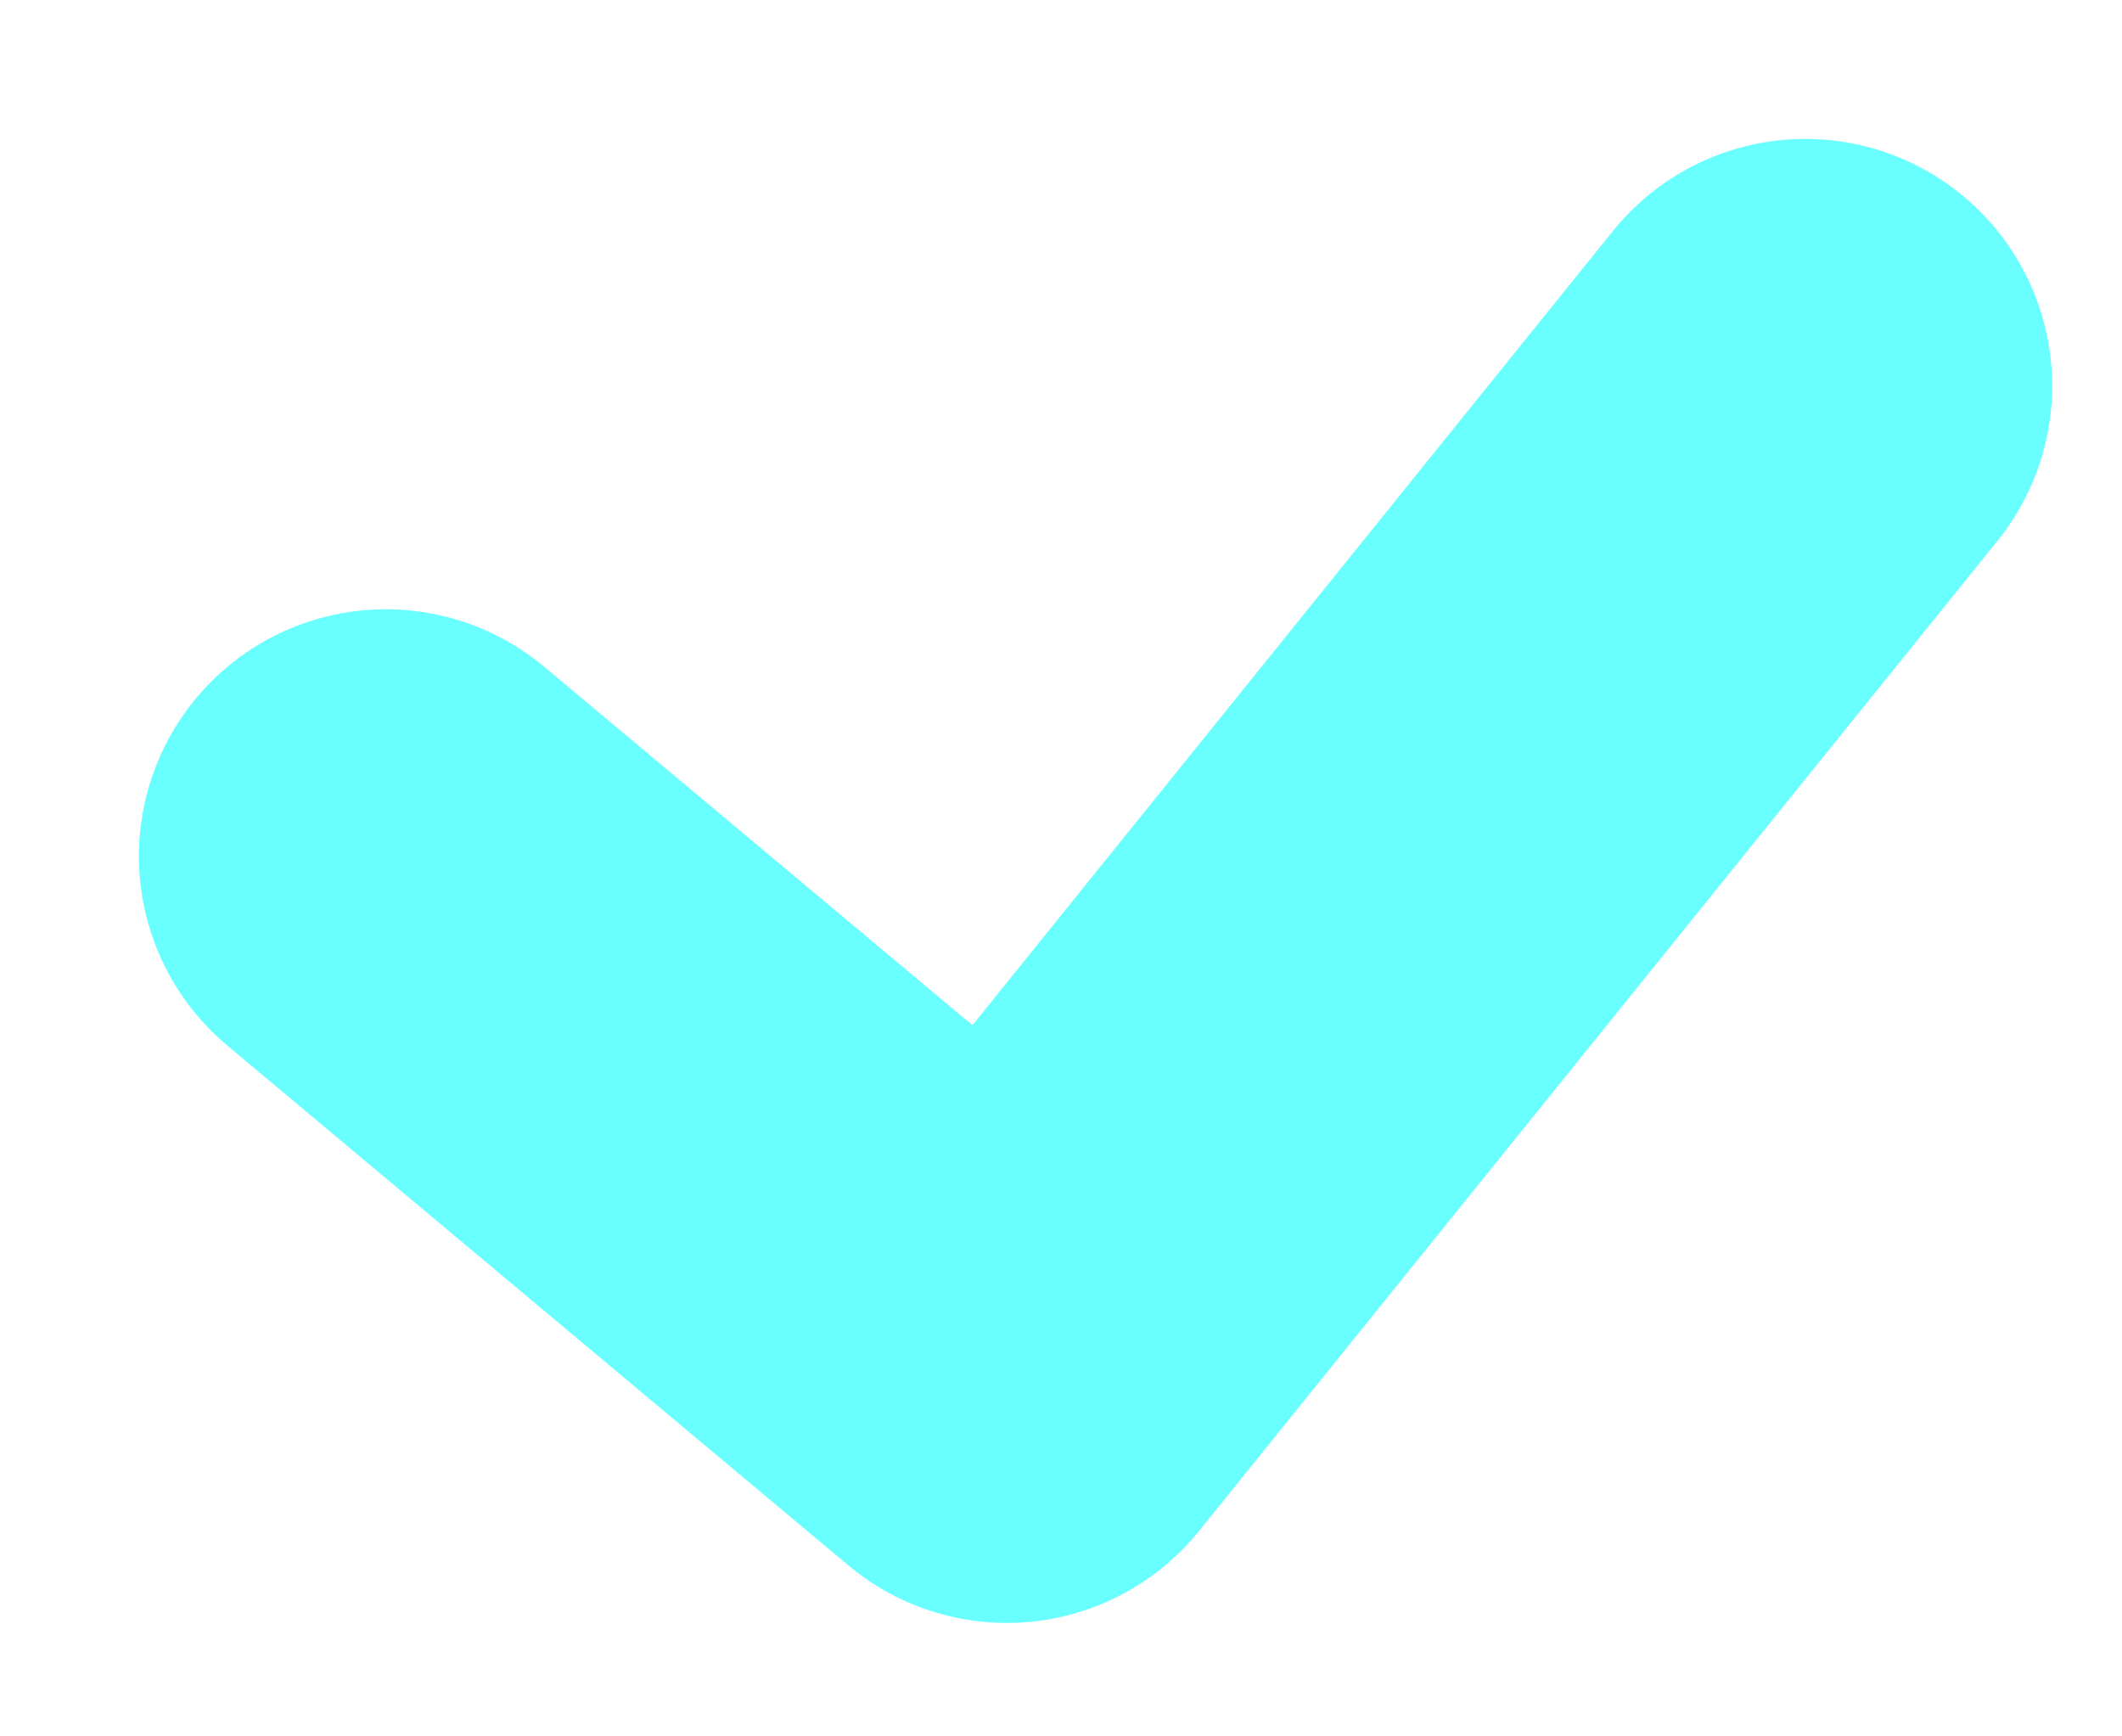 <svg width="11" height="9" viewBox="0 0 11 9" fill="none" xmlns="http://www.w3.org/2000/svg">
<path d="M2 4.438L5.219 7.132L9.358 2" stroke="#6AFFFF" stroke-width="2.56" stroke-linecap="round" stroke-linejoin="round"/>
</svg>
